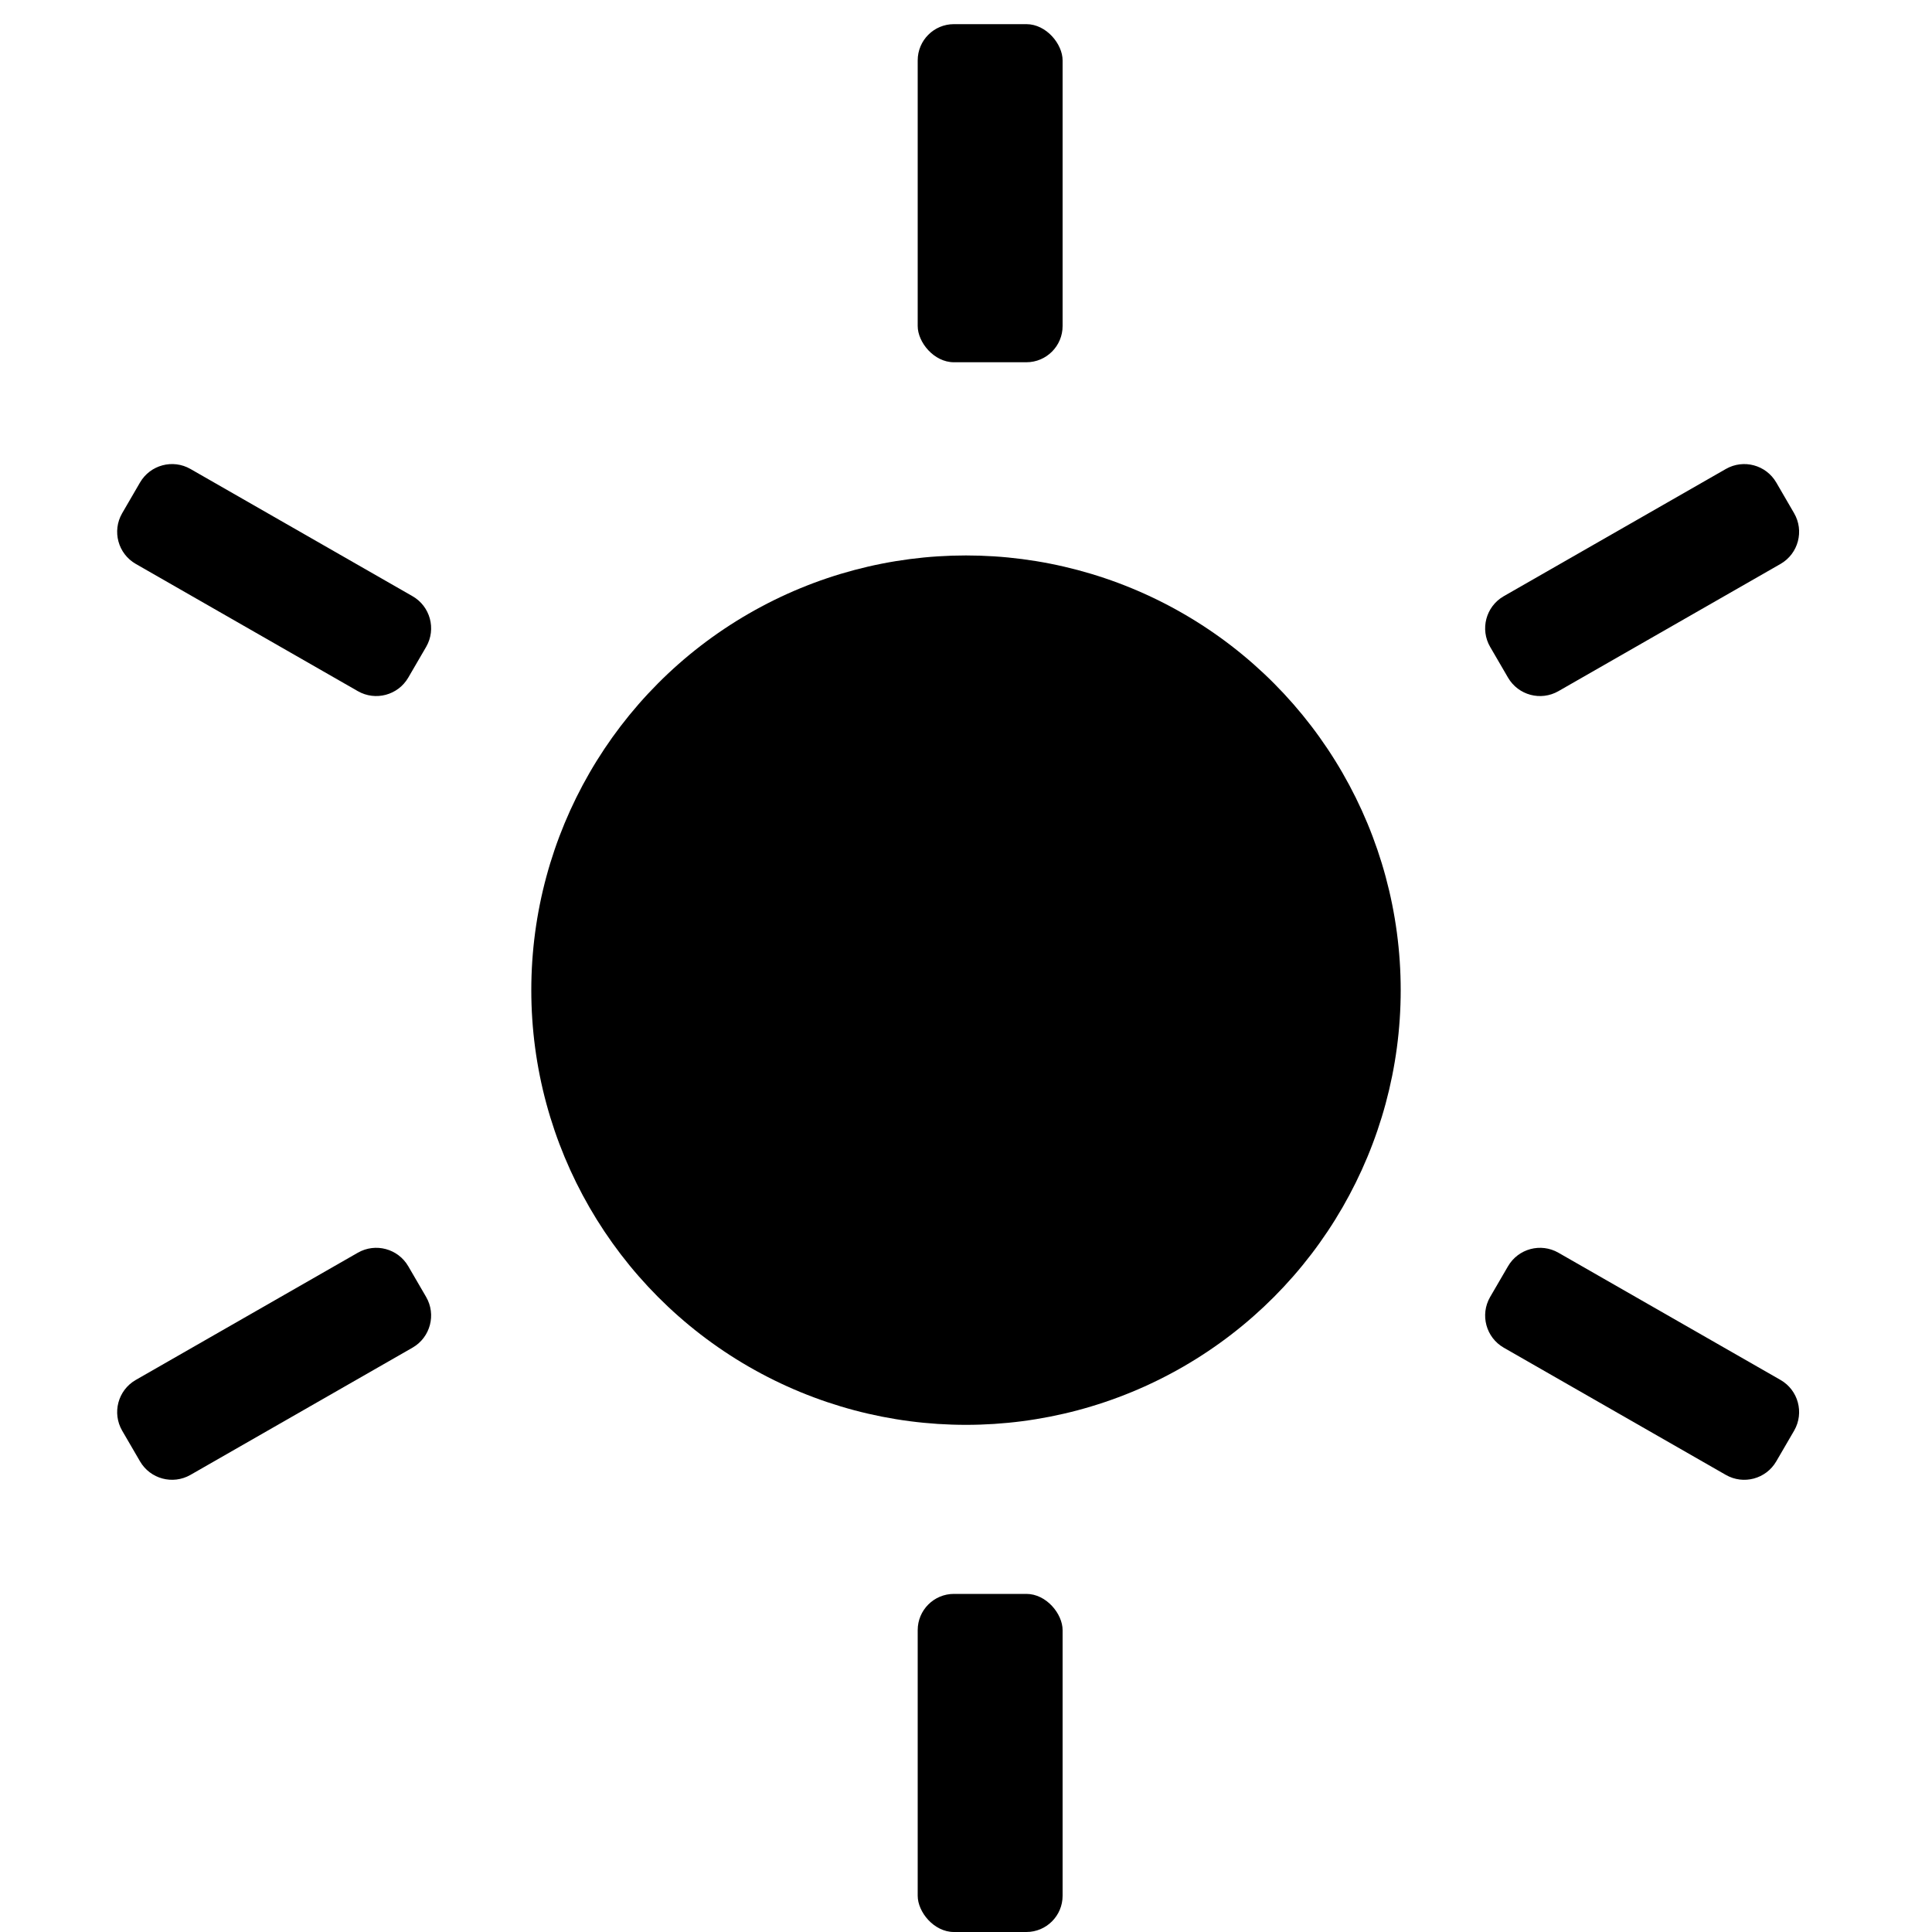 <?xml version="1.0" encoding="UTF-8"?>
<svg width="80px" height="80px" viewBox="0 0 80 80" version="1.1" xmlns="http://www.w3.org/2000/svg" xmlns:xlink="http://www.w3.org/1999/xlink">
    <!-- Generator: Sketch 59.1 (86144) - https://sketch.com -->
    <title>亮度传感器</title>
    <desc>Created with Sketch.</desc>
    <g id="页面-1" stroke="none" stroke-width="1" fill="none" fill-rule="evenodd">
        <g id="切图黑白" transform="translate(-257, -634)" fill="#000000">
            <g id="编组" transform="translate(52, 96)">
                <g id="亮度传感器" transform="translate(209, 539)">
                    <circle id="椭圆形" cx="36" cy="40" r="18"></circle>
                    <rect id="矩形" x="34" y="0" width="6" height="14" rx="1.5"></rect>
                    <path d="M63.275,16.189 L64.745,16.185 C65.592,16.182 66.281,16.866 66.284,17.713 C66.284,17.717 66.284,17.72 66.284,17.723 L66.248,28.32 C66.246,29.163 65.563,29.845 64.72,29.848 L63.25,29.853 C62.403,29.856 61.714,29.172 61.711,28.325 C61.711,28.321 61.711,28.318 61.711,28.314 L61.747,17.718 C61.749,16.875 62.432,16.192 63.275,16.189 Z" id="矩形" transform="translate(63.997, 23.019) rotate(60) translate(-63.997, -23.019) "></path>
                    <path d="M63.25,48.637 L64.72,48.642 C65.563,48.645 66.246,49.328 66.248,50.171 L66.284,60.767 C66.286,61.614 65.602,62.303 64.755,62.306 C64.752,62.306 64.748,62.306 64.745,62.306 L63.275,62.301 C62.432,62.298 61.749,61.616 61.747,60.772 L61.711,50.176 C61.708,49.329 62.393,48.64 63.24,48.637 C63.243,48.637 63.247,48.637 63.25,48.637 Z" id="矩形" transform="translate(63.997, 55.472) rotate(120) translate(-63.997, -55.472) "></path>
                    <rect id="矩形" transform="translate(37, 72) rotate(180) translate(-37, -72) " x="34" y="65" width="6" height="14" rx="1.5"></rect>
                    <path d="M6.63,48.642 L8.099,48.637 C8.946,48.635 9.635,49.319 9.638,50.166 C9.638,50.169 9.638,50.173 9.638,50.176 L9.603,60.772 C9.6,61.616 8.917,62.298 8.074,62.301 L6.605,62.306 C5.758,62.309 5.069,61.624 5.066,60.777 C5.066,60.774 5.066,60.771 5.066,60.767 L5.101,50.171 C5.104,49.328 5.787,48.645 6.63,48.642 Z" id="矩形" transform="translate(7.352, 55.472) rotate(240) translate(-7.352, -55.472) "></path>
                    <path d="M6.605,16.185 L8.074,16.189 C8.917,16.192 9.6,16.875 9.603,17.718 L9.638,28.314 C9.641,29.161 8.957,29.85 8.11,29.853 C8.106,29.853 8.103,29.853 8.099,29.853 L6.63,29.848 C5.787,29.845 5.104,29.163 5.101,28.32 L5.066,17.723 C5.063,16.876 5.748,16.187 6.595,16.185 C6.598,16.185 6.601,16.185 6.605,16.185 Z" id="矩形" transform="translate(7.352, 23.019) rotate(300) translate(-7.352, -23.019) "></path>
                </g>
            </g>
        </g>
    </g>
</svg>